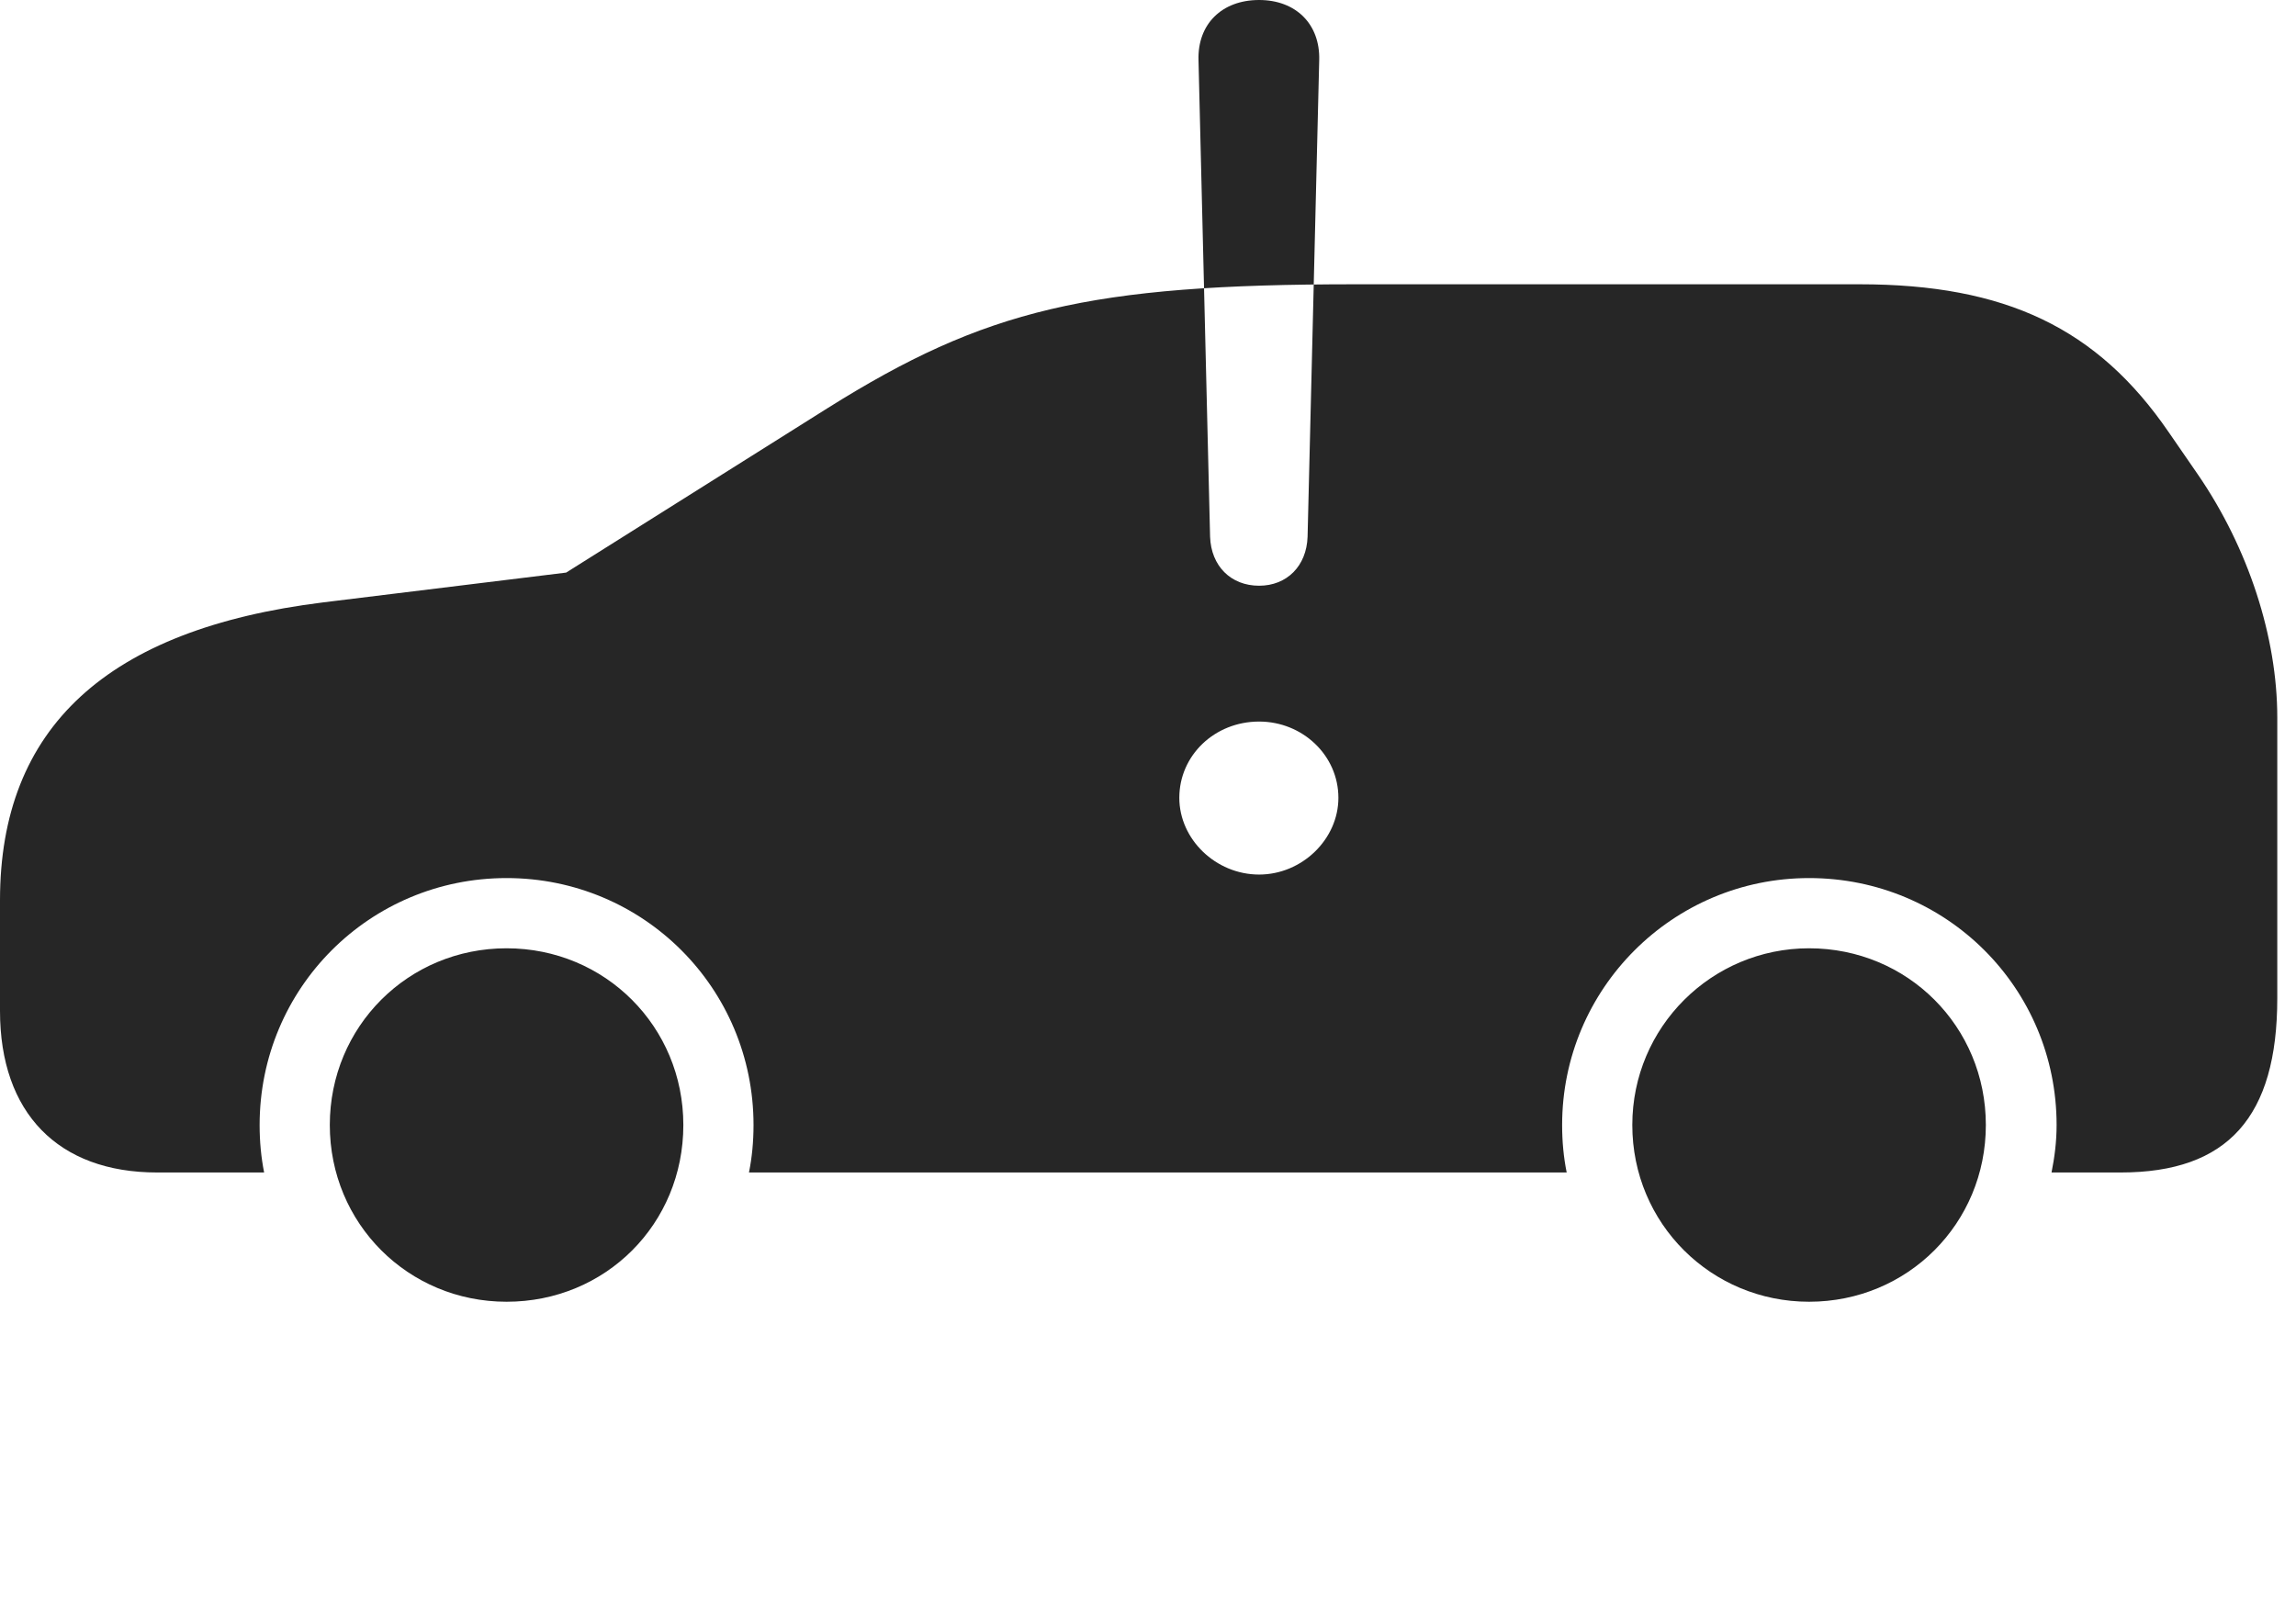 <?xml version="1.0" encoding="UTF-8"?>
<!--Generator: Apple Native CoreSVG 326-->
<!DOCTYPE svg
PUBLIC "-//W3C//DTD SVG 1.1//EN"
       "http://www.w3.org/Graphics/SVG/1.1/DTD/svg11.dtd">
<svg version="1.1" xmlns="http://www.w3.org/2000/svg" xmlns:xlink="http://www.w3.org/1999/xlink" viewBox="0 0 44.395 31.045">
 <g>
  <rect height="31.045" opacity="0" width="44.395" x="0" y="0"/>
  <path d="M9.795 25.176C11.709 25.176 13.213 23.672 13.213 21.758C13.213 19.854 11.699 18.34 9.795 18.34C7.891 18.34 6.377 19.854 6.377 21.758C6.377 23.662 7.891 25.176 9.795 25.176ZM34.98 25.176C36.885 25.176 38.398 23.662 38.398 21.758C38.398 19.854 36.885 18.34 34.98 18.34C33.096 18.34 31.562 19.863 31.562 21.758C31.562 23.662 33.086 25.176 34.98 25.176ZM42.5 9.18L41.934 8.359C40.557 6.348 38.779 5.498 35.957 5.498L26.201 5.498C21.064 5.498 19.043 5.986 16.006 7.891L10.947 11.074L6.25 11.65C2.07 12.168 0 14.072 0 17.412L0 19.551C0 21.523 1.123 22.676 3.037 22.676L5.107 22.676C5.049 22.383 5.02 22.08 5.02 21.758C5.02 19.111 7.148 16.982 9.795 16.982C12.441 16.982 14.57 19.111 14.57 21.758C14.57 22.08 14.541 22.383 14.482 22.676L30.293 22.676C30.234 22.383 30.205 22.08 30.205 21.758C30.205 19.121 32.344 16.982 34.98 16.982C37.637 16.982 39.766 19.111 39.766 21.758C39.766 22.08 39.727 22.383 39.668 22.676L41.006 22.676C43.076 22.676 44.033 21.602 44.033 19.307L44.033 13.877C44.033 12.324 43.477 10.605 42.5 9.18ZM24.346 16.914C23.506 16.914 22.803 16.23 22.803 15.43C22.803 14.609 23.486 13.955 24.346 13.955C25.186 13.955 25.879 14.609 25.879 15.43C25.879 16.23 25.176 16.914 24.346 16.914ZM24.346 11.328C23.799 11.328 23.418 10.947 23.398 10.381L23.174 1.162C23.154 0.469 23.623 0 24.346 0C25.059 0 25.527 0.469 25.508 1.162L25.283 10.381C25.264 10.947 24.883 11.328 24.346 11.328Z" fill="black" fill-opacity="0.85"/>
 </g>
</svg>
